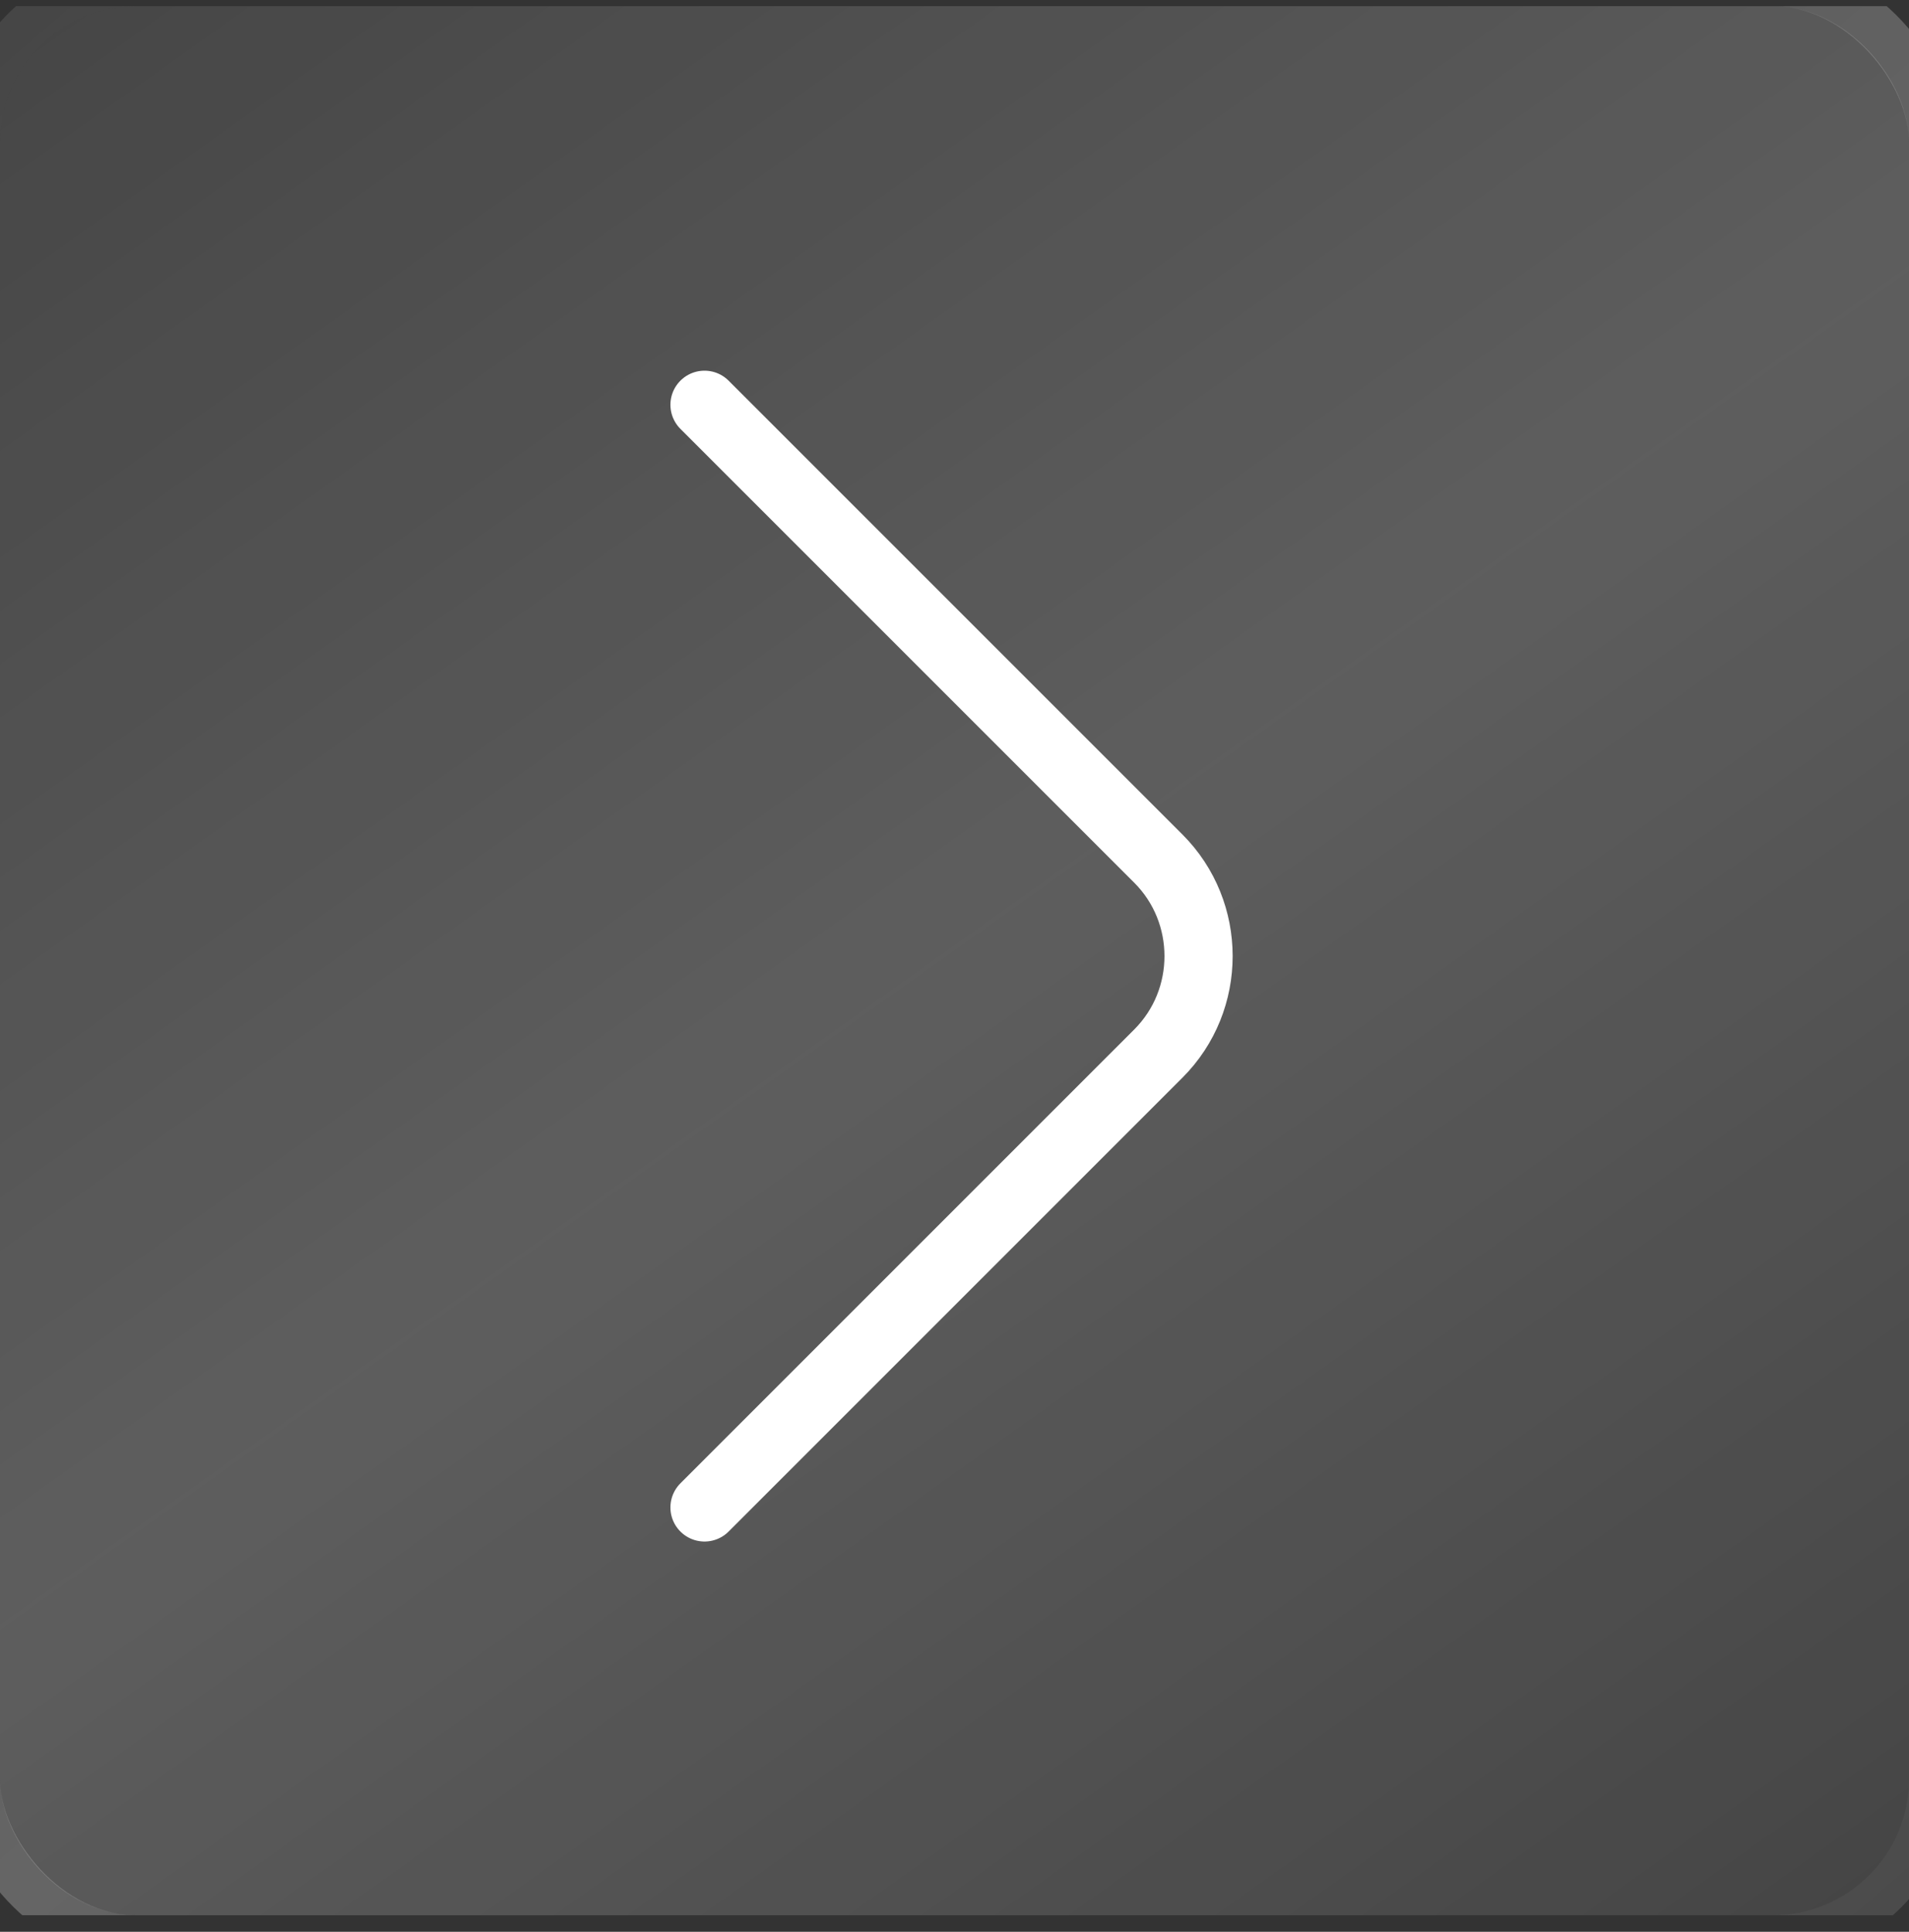 <svg width="84" height="85" viewBox="0 0 84 85" fill="none" xmlns="http://www.w3.org/2000/svg">
<rect x="0" y="0" width="84" height="85" fill="#333333" stroke="none"/>
<g clip-path="url(#clip0_122_23)">
<rect y="0.27" width="84" height="84" rx="6" fill="url(#paint0_linear_122_23)" fill-opacity="0.3"/>
<path d="M31 66.327L50.971 46.356C53.329 43.998 53.329 40.139 50.971 37.78L31 17.81" stroke="white" stroke-width="3" stroke-miterlimit="10" stroke-linecap="round" stroke-linejoin="round"/>
<rect x="-1" y="-0.73" width="86" height="86" rx="7" stroke="url(#paint1_linear_122_23)" stroke-opacity="0.35" stroke-width="2"/>
</g>
<defs>
<linearGradient id="paint0_linear_122_23" x1="-8.73763e-07" y1="-18.19" x2="84" y2="99.81" gradientUnits="userSpaceOnUse">
<stop stop-color="white" stop-opacity="0.2"/>
<stop offset="0.505" stop-color="white" stop-opacity="0.7"/>
<stop offset="1" stop-color="white" stop-opacity="0.2"/>
</linearGradient>
<linearGradient id="paint1_linear_122_23" x1="-1.63605e-08" y1="-11.19" x2="96" y2="99.81" gradientUnits="userSpaceOnUse">
<stop stop-color="white" stop-opacity="0.2"/>
<stop offset="0.49" stop-color="white" stop-opacity="0.7"/>
<stop offset="1" stop-color="white" stop-opacity="0.2"/>
</linearGradient>
<clipPath id="clip0_122_23">
<rect width="84" height="84" fill="white" transform="translate(0 0.27)"/>
</clipPath>
</defs>
</svg>
